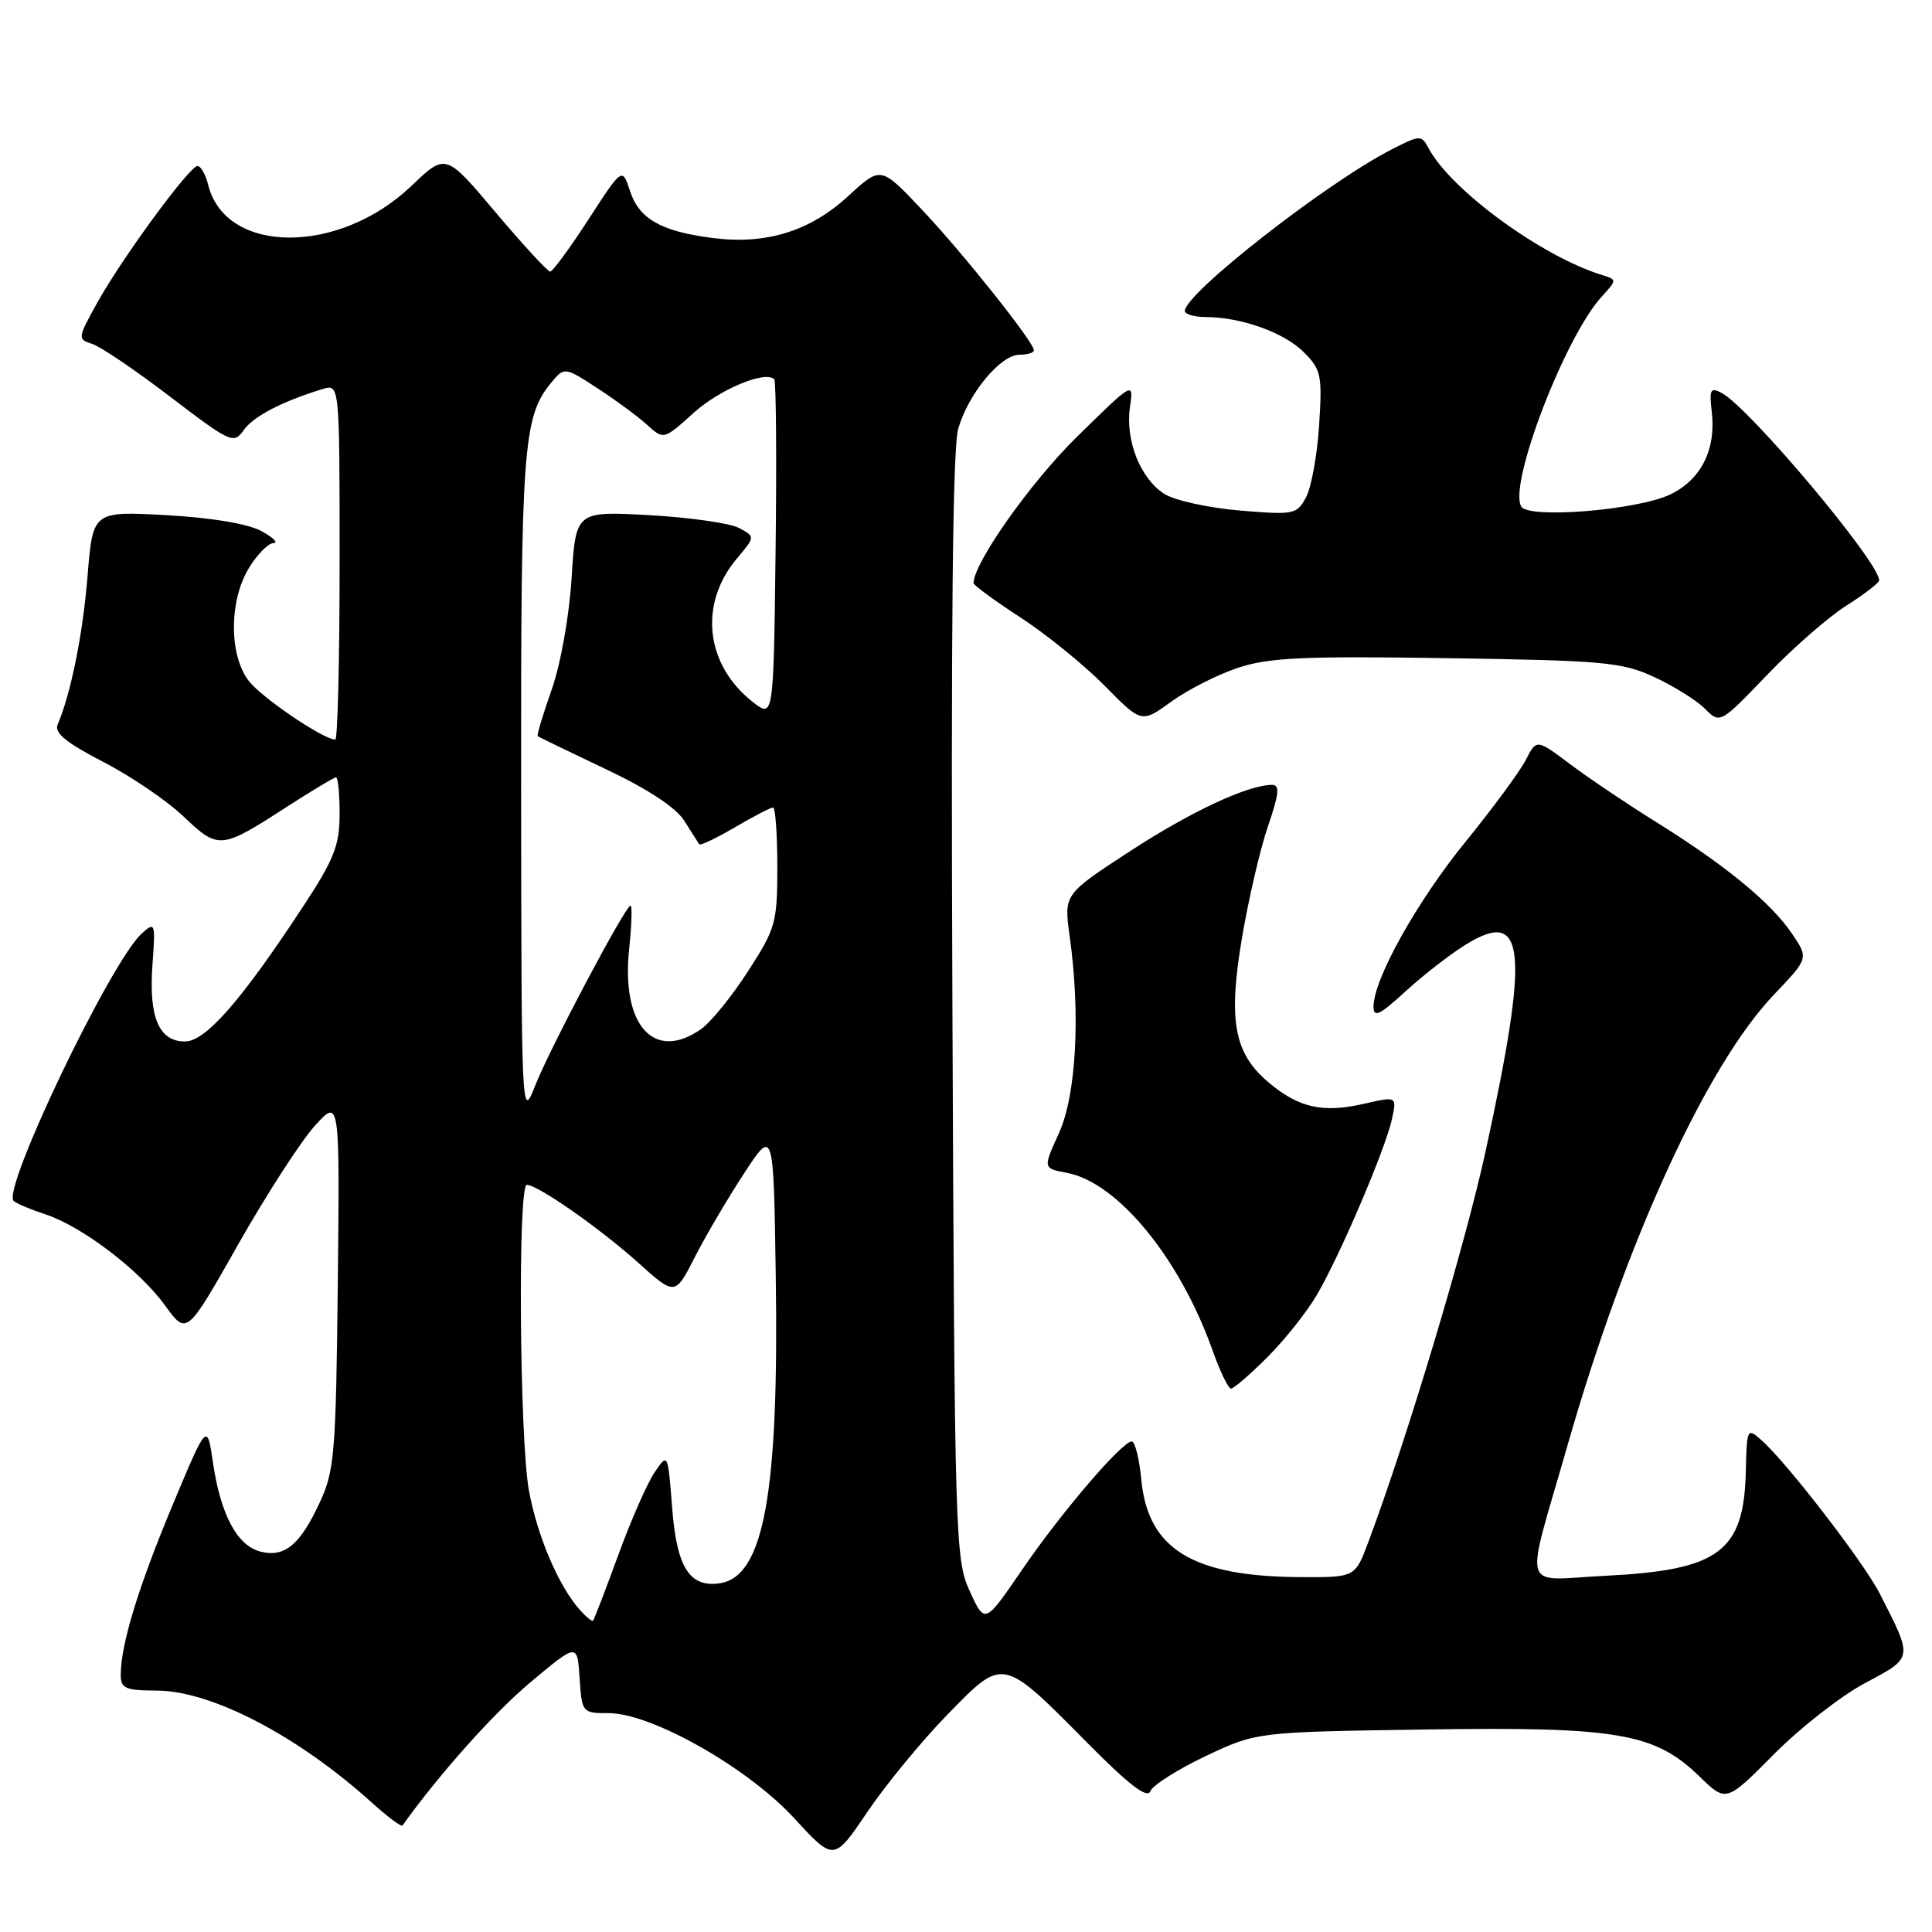 <?xml version="1.0" encoding="UTF-8" standalone="no"?>
<!DOCTYPE svg PUBLIC "-//W3C//DTD SVG 1.1//EN" "http://www.w3.org/Graphics/SVG/1.1/DTD/svg11.dtd" >
<svg xmlns="http://www.w3.org/2000/svg" xmlns:xlink="http://www.w3.org/1999/xlink" version="1.1" viewBox="0 0 256 256">
 <g >
 <path fill="currentColor"
d=" M 125.56 227.17 C 133.01 219.54 132.73 219.48 144.18 231.04 C 149.59 236.50 152.03 238.37 152.42 237.35 C 152.72 236.56 156.02 234.47 159.74 232.70 C 166.50 229.50 166.50 229.50 188.71 229.17 C 214.32 228.78 219.25 229.62 225.19 235.39 C 228.73 238.83 228.73 238.83 235.04 232.46 C 238.51 228.96 243.96 224.70 247.14 223.01 C 253.56 219.59 253.51 219.85 249.07 211.15 C 246.99 207.06 236.73 193.75 233.38 190.81 C 231.52 189.16 231.46 189.28 231.33 194.94 C 231.09 205.61 227.79 208.06 212.70 208.80 C 201.34 209.35 201.97 211.54 207.71 191.50 C 215.48 164.38 226.13 141.15 235.08 131.77 C 239.66 126.97 239.66 126.97 237.43 123.69 C 234.66 119.60 228.58 114.61 219.50 108.96 C 215.65 106.56 210.50 103.10 208.05 101.26 C 203.60 97.91 203.60 97.91 202.17 100.71 C 201.38 102.24 197.80 107.10 194.22 111.50 C 187.77 119.42 182.00 129.75 182.00 133.38 C 182.00 134.90 182.81 134.51 186.25 131.35 C 188.59 129.21 192.20 126.40 194.28 125.13 C 202.16 120.28 202.68 125.74 196.86 152.50 C 194.18 164.84 186.49 190.49 181.34 204.25 C 179.57 209.00 179.57 209.00 172.53 208.98 C 158.08 208.93 152.12 205.32 151.23 196.09 C 150.97 193.29 150.39 191.00 149.97 191.00 C 148.67 191.00 140.57 200.47 135.39 208.06 C 130.50 215.21 130.50 215.21 128.50 210.85 C 126.57 206.65 126.49 204.07 126.20 133.50 C 125.99 83.33 126.23 59.34 126.97 56.80 C 128.33 52.13 132.58 47.00 135.09 47.00 C 136.14 47.00 137.00 46.74 137.00 46.42 C 137.00 45.34 127.58 33.51 122.14 27.76 C 116.71 22.01 116.71 22.01 112.44 25.94 C 107.37 30.62 101.59 32.43 94.54 31.55 C 87.63 30.68 84.69 29.03 83.48 25.31 C 82.45 22.17 82.45 22.17 77.98 29.07 C 75.51 32.87 73.23 35.98 72.91 35.99 C 72.58 36.00 69.33 32.47 65.68 28.15 C 59.06 20.29 59.06 20.29 54.54 24.61 C 44.94 33.81 29.91 33.76 27.59 24.52 C 27.25 23.13 26.61 22.00 26.17 22.00 C 25.11 22.00 16.14 34.23 12.86 40.16 C 10.28 44.80 10.27 44.95 12.21 45.57 C 13.31 45.91 17.97 49.07 22.56 52.58 C 30.56 58.68 30.98 58.87 32.29 57.00 C 33.56 55.18 37.37 53.19 42.75 51.55 C 45.00 50.87 45.00 50.87 45.00 74.43 C 45.00 87.39 44.74 98.00 44.43 98.00 C 42.88 98.00 34.75 92.50 33.00 90.27 C 30.33 86.88 30.33 79.61 32.99 75.25 C 34.08 73.46 35.54 71.98 36.24 71.96 C 36.93 71.94 36.20 71.22 34.62 70.36 C 32.84 69.40 27.99 68.59 22.02 68.26 C 12.30 67.73 12.30 67.73 11.60 76.34 C 10.97 84.10 9.39 91.91 7.64 96.00 C 7.16 97.10 8.75 98.41 13.65 100.94 C 17.32 102.83 22.13 106.10 24.33 108.20 C 28.95 112.59 29.27 112.56 37.93 106.96 C 41.31 104.78 44.28 103.00 44.53 103.00 C 44.79 103.00 45.00 105.19 45.00 107.87 C 45.00 112.01 44.28 113.85 40.16 120.12 C 31.96 132.61 27.24 138.00 24.51 138.00 C 21.06 138.00 19.70 134.81 20.20 127.87 C 20.61 122.25 20.56 122.09 18.78 123.70 C 14.68 127.41 0.19 157.66 1.81 159.13 C 2.19 159.48 4.08 160.27 6.00 160.90 C 10.87 162.50 18.46 168.27 21.87 172.98 C 24.74 176.94 24.74 176.94 31.52 164.96 C 35.25 158.37 39.82 151.30 41.66 149.24 C 45.02 145.50 45.02 145.50 44.76 170.00 C 44.52 192.42 44.32 194.88 42.41 199.00 C 39.77 204.70 37.74 206.40 34.53 205.60 C 31.43 204.82 29.23 200.71 28.22 193.80 C 27.44 188.50 27.44 188.50 22.84 199.50 C 18.31 210.35 16.00 217.92 16.00 221.94 C 16.00 223.73 16.63 224.00 20.75 224.01 C 27.99 224.02 39.45 229.99 49.24 238.83 C 51.34 240.73 53.18 242.10 53.33 241.89 C 58.22 235.05 65.47 226.94 70.30 222.90 C 76.50 217.71 76.50 217.71 76.80 222.36 C 77.11 226.95 77.15 227.00 80.65 227.00 C 86.33 227.00 99.08 234.22 105.25 240.94 C 110.50 246.65 110.50 246.65 114.93 240.09 C 117.36 236.49 122.15 230.67 125.56 227.17 Z  M 167.95 179.82 C 170.25 177.52 173.20 173.80 174.50 171.57 C 177.57 166.32 183.56 152.29 184.43 148.33 C 185.10 145.25 185.10 145.25 180.68 146.27 C 175.27 147.50 172.09 146.79 168.11 143.44 C 163.50 139.56 162.71 135.23 164.59 124.15 C 165.47 119.00 167.01 112.36 168.04 109.40 C 169.48 105.20 169.60 104.00 168.57 104.00 C 165.37 104.00 157.83 107.51 149.73 112.79 C 140.97 118.50 140.97 118.50 141.73 124.00 C 143.19 134.44 142.61 145.10 140.31 150.16 C 138.19 154.81 138.19 154.81 141.37 155.41 C 148.10 156.67 156.33 166.71 160.68 178.96 C 161.66 181.73 162.76 184.00 163.12 184.00 C 163.47 184.00 165.65 182.12 167.95 179.82 Z  M 164.03 88.49 C 168.12 87.13 172.70 86.92 191.71 87.21 C 212.54 87.52 214.90 87.73 219.19 89.71 C 221.77 90.90 224.78 92.78 225.90 93.90 C 227.92 95.92 227.92 95.92 234.14 89.44 C 237.56 85.87 242.30 81.73 244.68 80.23 C 247.05 78.73 249.00 77.23 249.00 76.90 C 249.01 74.50 231.83 54.05 228.15 52.08 C 226.64 51.27 226.47 51.59 226.82 54.60 C 227.40 59.59 225.38 63.59 221.29 65.53 C 216.93 67.60 202.59 68.77 201.58 67.13 C 199.82 64.29 207.36 44.61 212.26 39.28 C 214.24 37.12 214.24 37.04 212.40 36.48 C 204.41 34.07 192.28 25.23 189.30 19.65 C 188.34 17.86 188.18 17.87 184.40 19.80 C 175.82 24.18 157.00 38.88 157.00 41.20 C 157.00 41.64 158.24 42.00 159.75 42.01 C 164.45 42.02 170.15 44.05 172.75 46.66 C 175.06 48.97 175.22 49.71 174.79 56.34 C 174.54 60.28 173.76 64.58 173.06 65.89 C 171.83 68.18 171.47 68.25 164.21 67.64 C 160.04 67.28 155.56 66.29 154.24 65.42 C 151.08 63.35 149.11 58.36 149.72 54.00 C 150.22 50.50 150.22 50.50 142.65 57.93 C 136.54 63.93 129.00 74.62 129.00 77.27 C 129.00 77.54 131.81 79.60 135.25 81.84 C 138.69 84.08 143.69 88.15 146.38 90.87 C 151.26 95.83 151.26 95.83 155.20 92.97 C 157.37 91.40 161.35 89.38 164.03 88.49 Z  M 76.78 213.26 C 73.98 210.08 71.20 203.53 70.09 197.53 C 68.84 190.75 68.60 157.00 69.80 157.00 C 71.25 157.00 79.40 162.69 84.48 167.24 C 89.45 171.71 89.45 171.71 92.05 166.61 C 93.48 163.80 96.42 158.80 98.58 155.50 C 102.50 149.50 102.50 149.50 102.79 169.00 C 103.23 197.85 101.22 208.91 95.39 209.79 C 91.39 210.39 89.68 207.72 89.07 199.88 C 88.50 192.50 88.50 192.50 86.74 195.09 C 85.77 196.52 83.59 201.47 81.91 206.09 C 80.22 210.71 78.72 214.61 78.58 214.75 C 78.44 214.90 77.63 214.22 76.78 213.26 Z  M 69.05 104.50 C 69.01 59.67 69.32 55.29 72.91 50.87 C 74.76 48.58 74.76 48.58 79.13 51.42 C 81.53 52.98 84.50 55.16 85.72 56.27 C 87.94 58.29 87.94 58.29 91.86 54.75 C 95.35 51.59 101.40 49.06 102.59 50.26 C 102.84 50.50 102.92 60.71 102.77 72.94 C 102.50 95.18 102.50 95.18 99.73 93.00 C 93.46 88.07 92.57 80.04 97.63 74.02 C 100.08 71.11 100.08 71.11 97.92 69.96 C 96.73 69.32 91.37 68.56 86.02 68.26 C 76.29 67.73 76.29 67.73 75.74 76.61 C 75.42 81.70 74.28 88.03 73.09 91.41 C 71.94 94.67 71.11 97.42 71.25 97.54 C 71.39 97.66 75.43 99.62 80.24 101.90 C 85.88 104.57 89.59 107.02 90.69 108.78 C 91.63 110.27 92.51 111.67 92.65 111.87 C 92.79 112.08 94.92 111.06 97.38 109.62 C 99.84 108.18 102.11 107.00 102.43 107.00 C 102.74 107.00 103.00 110.53 103.00 114.84 C 103.00 122.26 102.79 123.02 99.11 128.71 C 96.97 132.03 94.17 135.47 92.88 136.37 C 86.67 140.72 82.31 135.89 83.36 125.81 C 83.70 122.62 83.78 120.00 83.55 120.00 C 82.87 120.00 72.82 138.98 70.88 143.93 C 69.12 148.43 69.09 147.83 69.05 104.50 Z "/>
</g>
</svg>